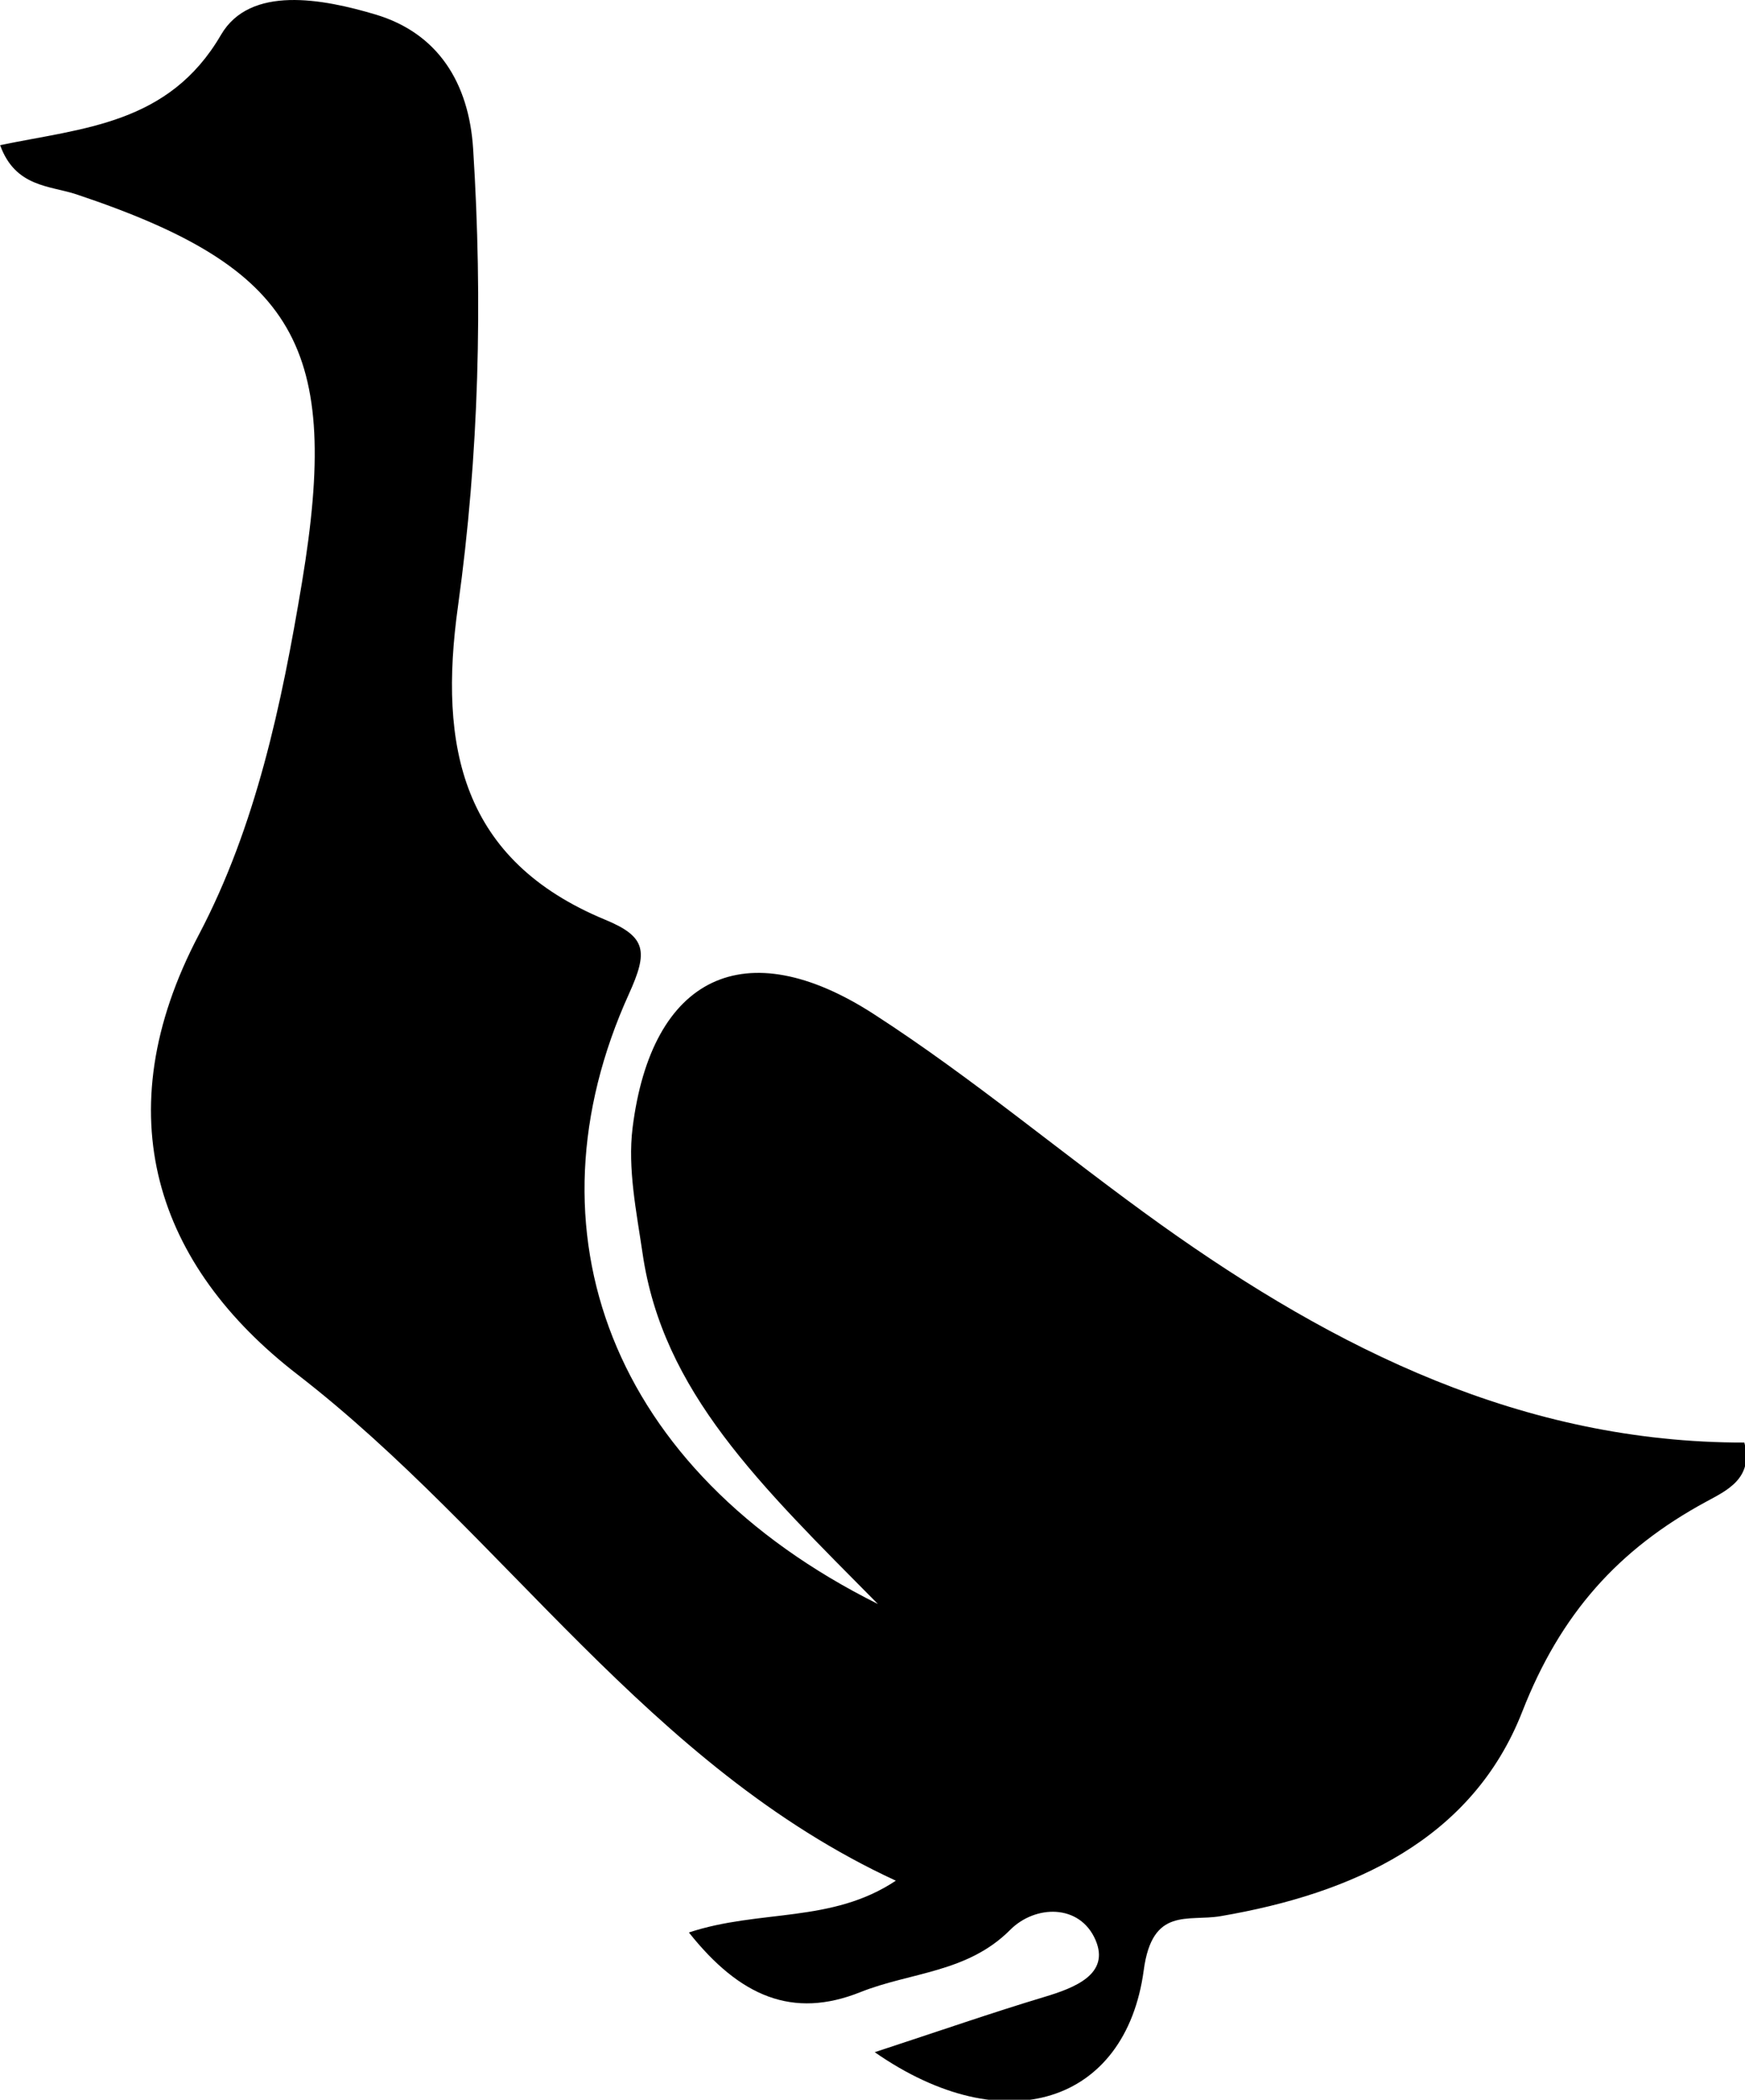 <svg data-v-d3f97b9e="" xmlns="http://www.w3.org/2000/svg" viewBox="0 0 49.856 60"><!----><!----><!----><!----><g data-v-d3f97b9e="" id="32a07904-cab1-4e30-a63e-23836f88ac14" transform="matrix(0.617,0,0,0.617,-5.691,-0.771)" stroke="none" fill="black"><path clip-rule="evenodd" d="M49.729 96.291c3.028-.993 5.426-1.828 7.852-2.558 1.411-.423 3.053-1.057 2.371-2.64-.729-1.685-2.798-1.627-3.952-.466-1.982 1.991-4.624 1.958-6.938 2.884-3.125 1.248-5.577.212-7.938-2.764 3.278-1.085 6.604-.413 9.582-2.399-11.487-5.304-18.134-16.04-27.716-23.449-6.491-5.016-8.958-12.008-4.554-20.369 2.63-4.998 3.832-10.652 4.771-16.308 1.812-10.904-.238-14.556-10.434-17.968-1.22-.41-2.837-.321-3.543-2.281 3.837-.801 7.811-.958 10.227-5.109 1.349-2.315 4.72-1.667 7.148-.945 2.899.864 4.334 3.167 4.528 6.227.449 7.083.273 14.174-.701 21.174-.912 6.534.17 11.772 6.817 14.525 1.924.794 1.984 1.48 1.099 3.434-4.967 10.95-.869 22.069 11.528 28.256-5.483-5.538-9.966-9.839-10.897-16.236-.281-1.924-.698-3.921-.463-5.816.878-7.017 5.2-9.128 11.172-5.267 4.61 2.978 8.826 6.556 13.299 9.754 8.096 5.778 16.769 10.098 27.01 10.088.446 1.671-.85 2.236-1.78 2.745-4.051 2.198-6.729 5.179-8.5 9.709-2.317 5.933-7.847 8.433-13.971 9.479-1.517.26-3.167-.451-3.561 2.506-.832 6.174-6.443 7.979-12.456 3.794z"></path></g><!----></svg>
